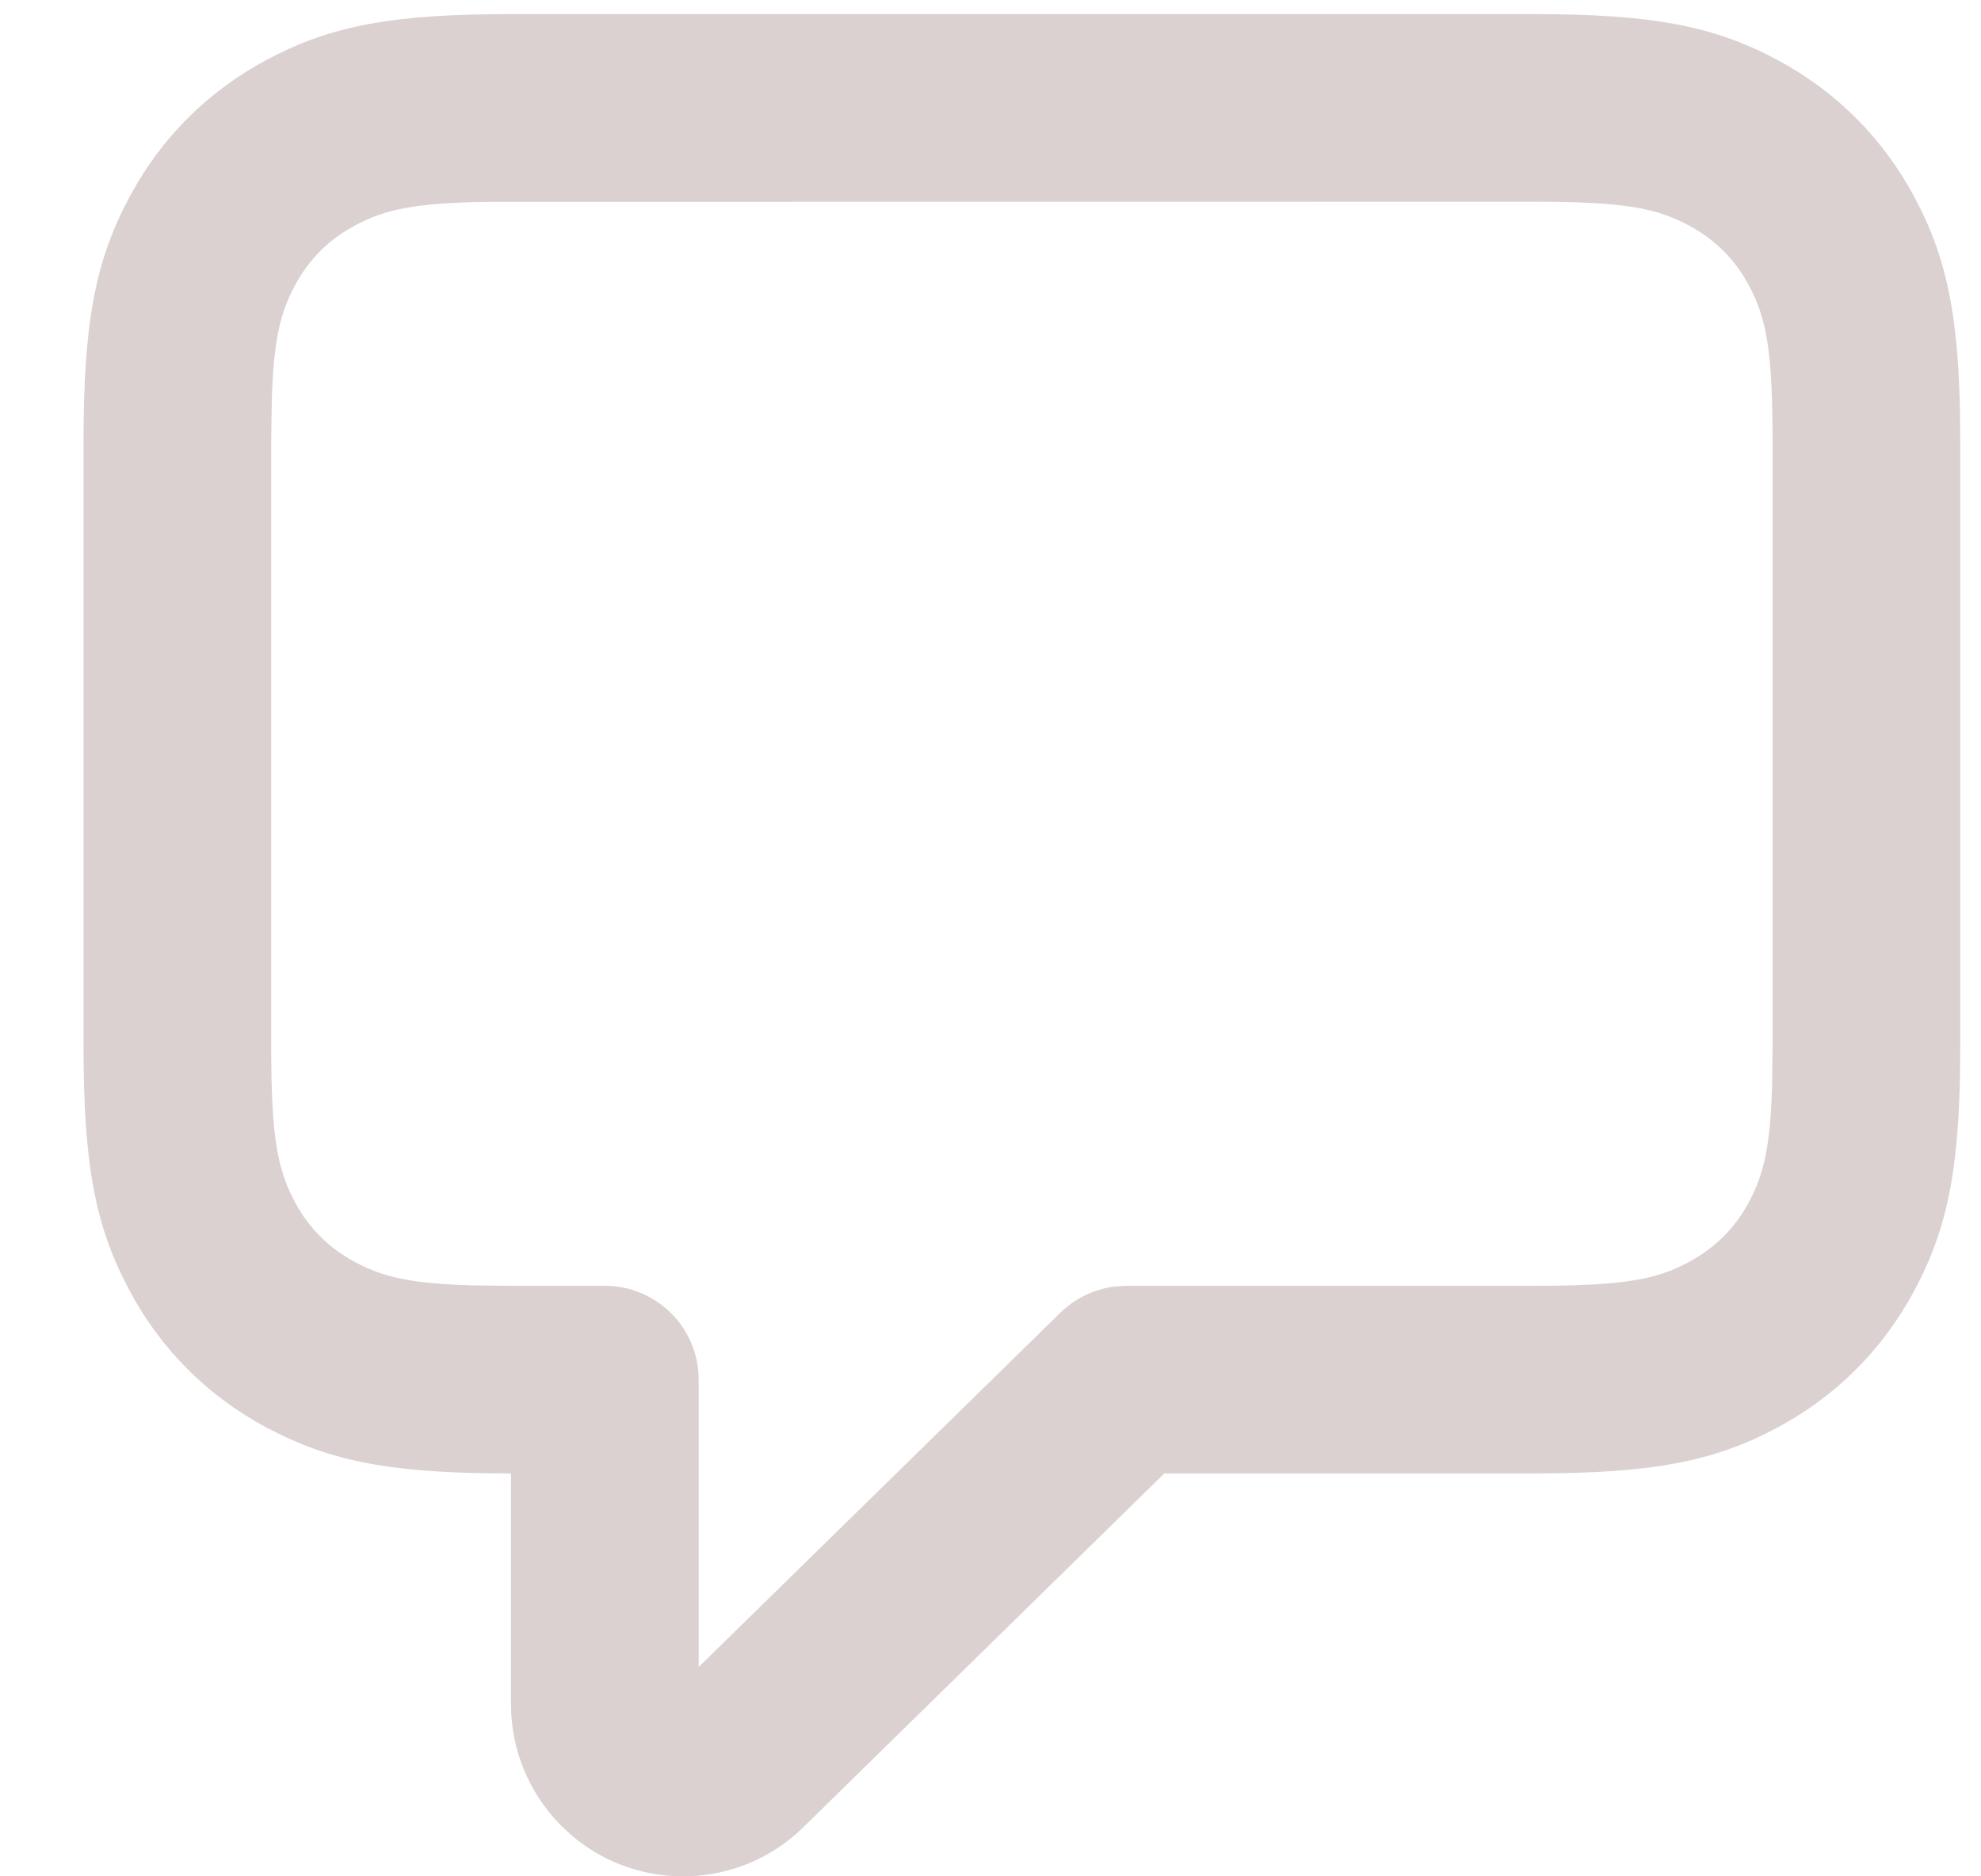 <svg width="19" height="18" viewBox="0 0 19 18" fill="none" xmlns="http://www.w3.org/2000/svg">
<path d="M14.696 0.135H4.906C3.754 0.135 3.167 0.248 2.556 0.575C1.992 0.877 1.543 1.325 1.242 1.89C0.915 2.501 0.801 3.088 0.801 4.24V10.03C0.801 11.182 0.915 11.769 1.242 12.38C1.543 12.945 1.992 13.393 2.556 13.695L2.697 13.766C3.214 14.016 3.746 14.118 4.65 14.133L4.901 14.135V16.35C4.901 16.782 5.071 17.196 5.373 17.505L5.489 17.613C6.132 18.155 7.094 18.129 7.706 17.528L11.167 14.135H14.696C15.848 14.135 16.436 14.022 17.047 13.695C17.611 13.393 18.059 12.945 18.361 12.38C18.688 11.769 18.801 11.182 18.801 10.03V4.24C18.801 3.088 18.688 2.501 18.361 1.89C18.059 1.325 17.611 0.877 17.047 0.575C16.436 0.248 15.848 0.135 14.696 0.135ZM4.713 1.936L14.696 1.935C15.577 1.935 15.883 1.994 16.198 2.163C16.448 2.297 16.64 2.488 16.774 2.738C16.942 3.053 17.001 3.36 17.001 4.24V10.03L16.997 10.398C16.98 11.005 16.916 11.265 16.774 11.532C16.64 11.782 16.448 11.973 16.198 12.107C15.883 12.276 15.577 12.335 14.696 12.335H10.801L10.684 12.343C10.492 12.368 10.312 12.455 10.171 12.592L6.701 15.992V13.235C6.701 12.738 6.298 12.335 5.801 12.335H4.906L4.539 12.331C3.931 12.314 3.671 12.25 3.405 12.107C3.154 11.973 2.963 11.782 2.829 11.532C2.66 11.217 2.601 10.91 2.601 10.03V4.24L2.606 3.872C2.622 3.265 2.686 3.005 2.829 2.738C2.963 2.488 3.154 2.297 3.405 2.163C3.695 2.007 3.979 1.945 4.713 1.936Z" fill="#DBD1D1"/>
</svg>
